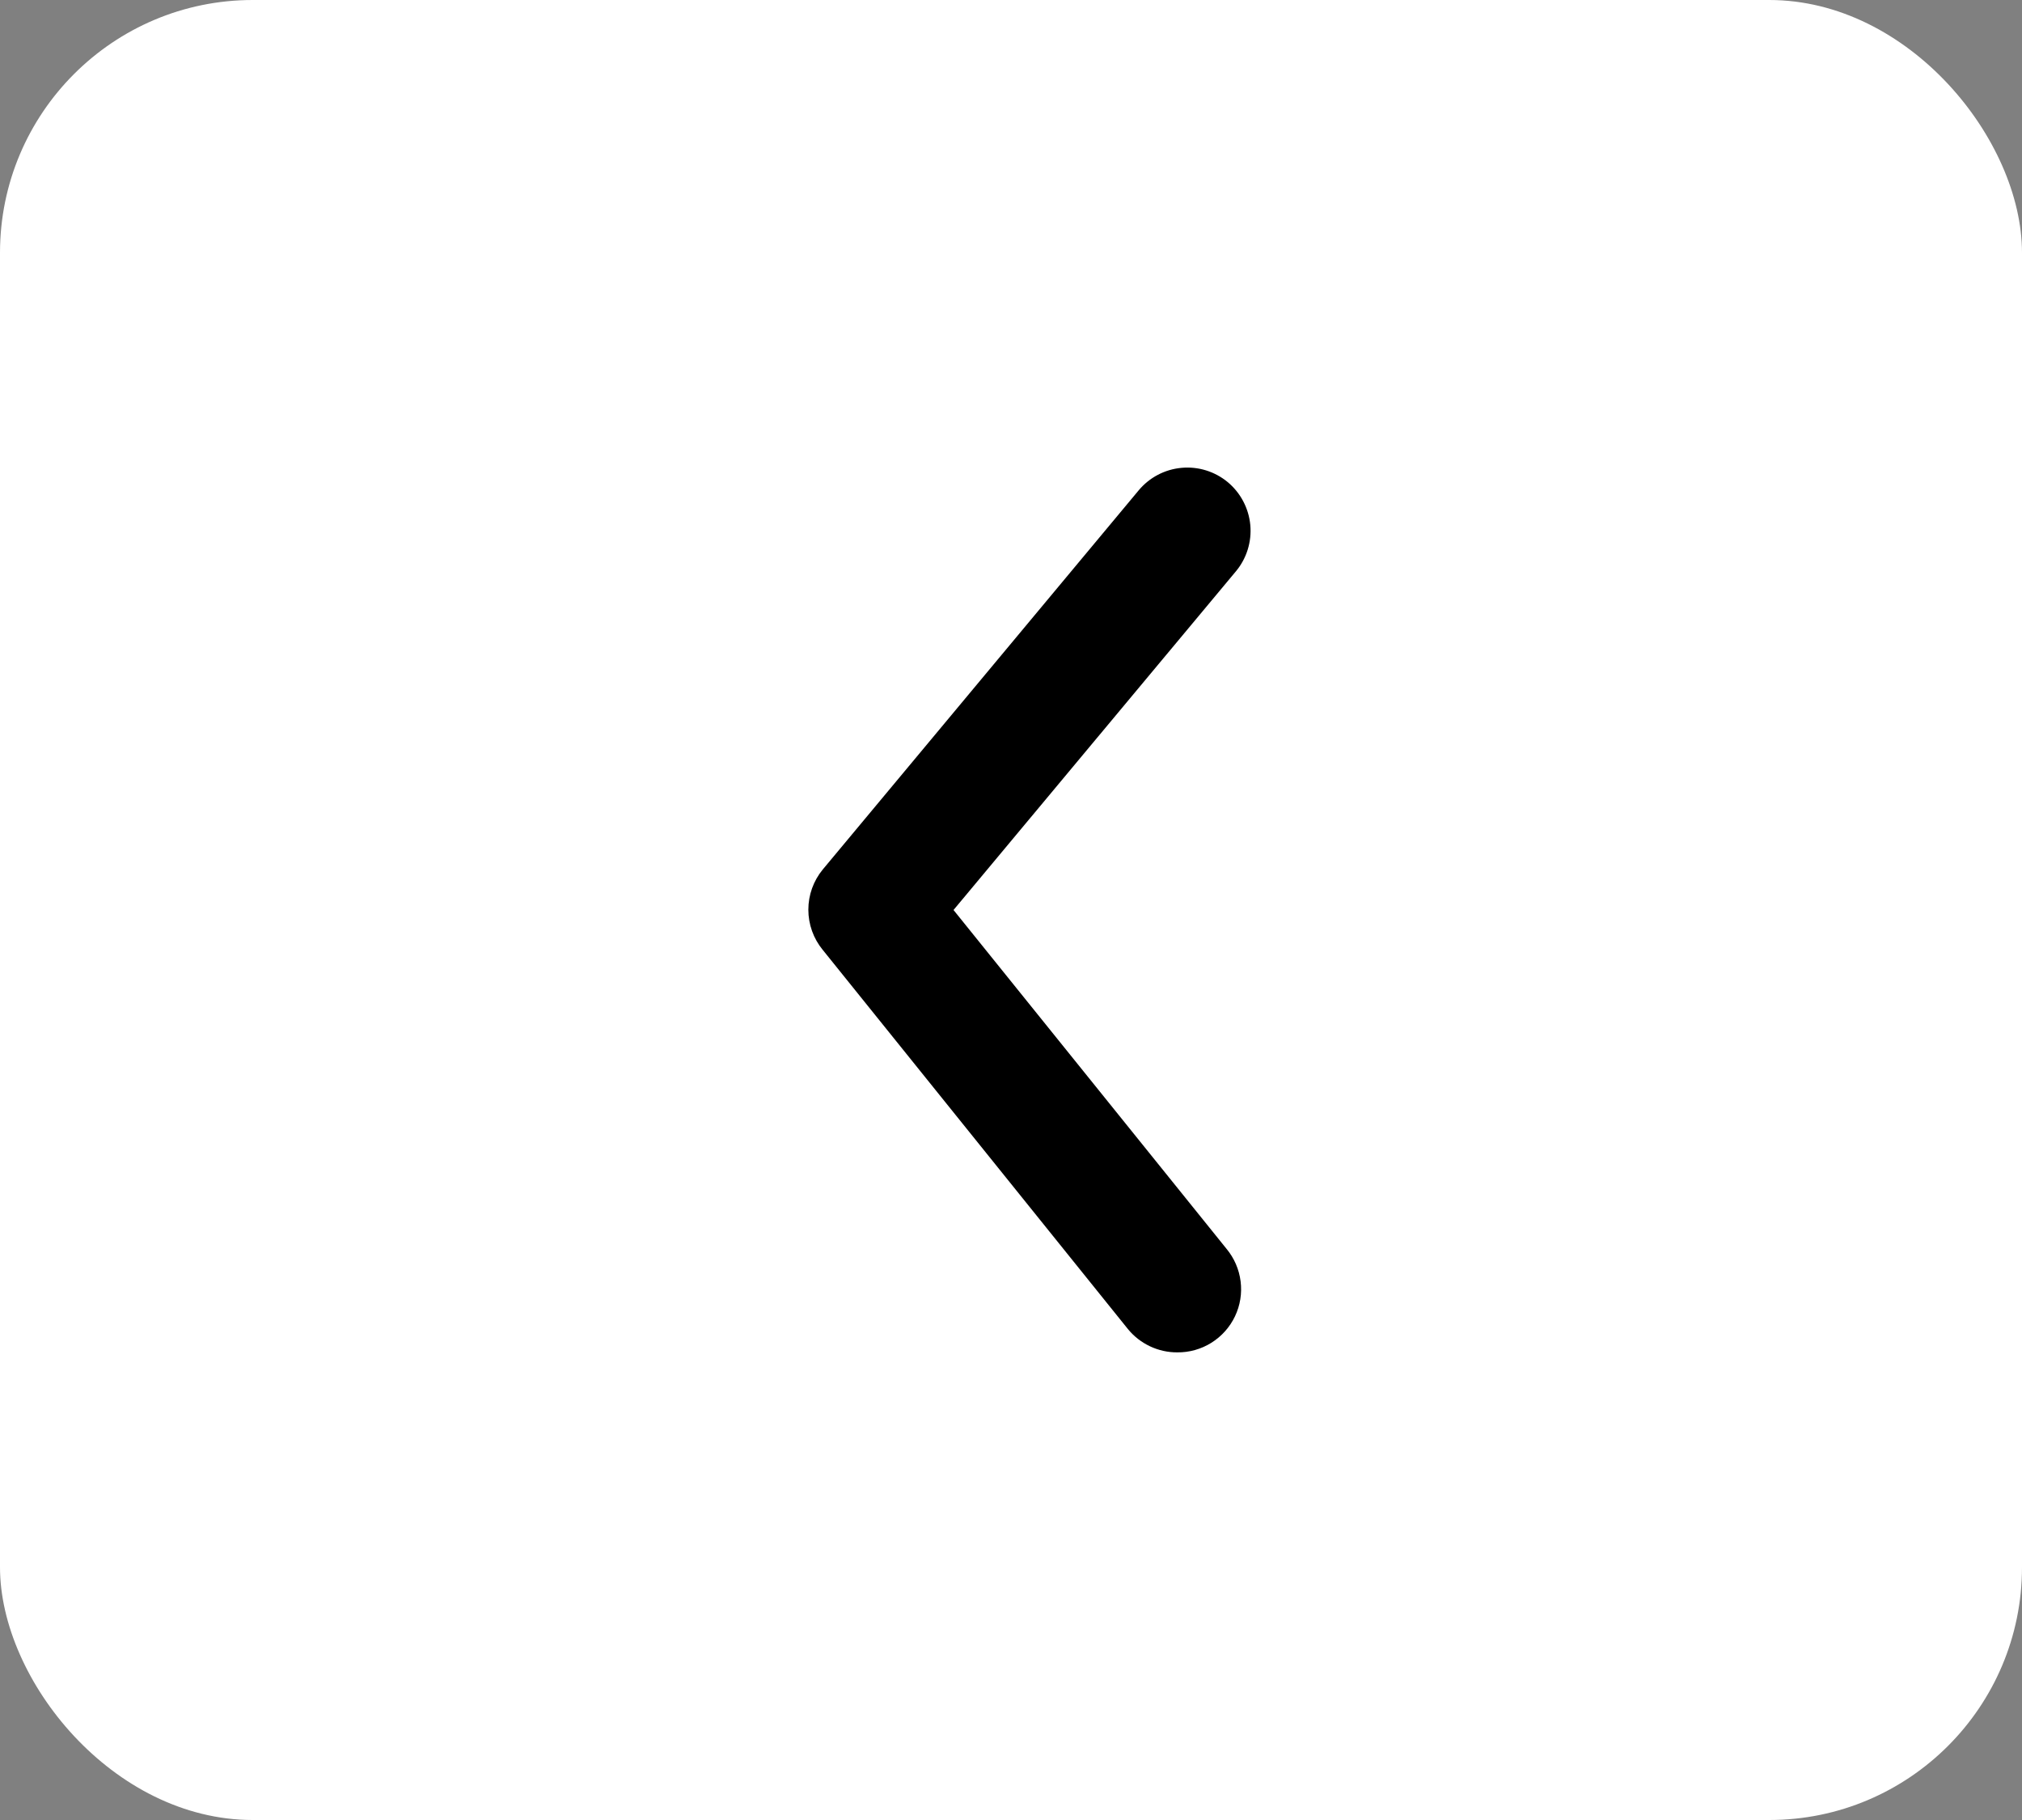 <svg width="40" height="36" viewBox="0 0 40 36" fill="none" xmlns="http://www.w3.org/2000/svg">
<rect x="0" y="0" width="40" height="36" fill="#808080" stroke="none"/>
<rect width="40" height="36" rx="5" fill="white"/>
<path d="M23.288 26.75C23.101 26.751 22.916 26.709 22.747 26.629C22.579 26.549 22.43 26.433 22.312 26.288L16.275 18.788C16.091 18.564 15.991 18.283 15.991 17.994C15.991 17.704 16.091 17.424 16.275 17.2L22.525 9.7C22.737 9.445 23.042 9.284 23.373 9.254C23.703 9.223 24.032 9.325 24.288 9.537C24.543 9.75 24.703 10.055 24.734 10.385C24.764 10.716 24.662 11.045 24.45 11.3L18.863 18L24.262 24.7C24.415 24.884 24.512 25.107 24.542 25.344C24.572 25.581 24.534 25.821 24.431 26.037C24.328 26.253 24.166 26.434 23.963 26.561C23.761 26.687 23.526 26.753 23.288 26.75Z" fill="black"/>
</svg>
